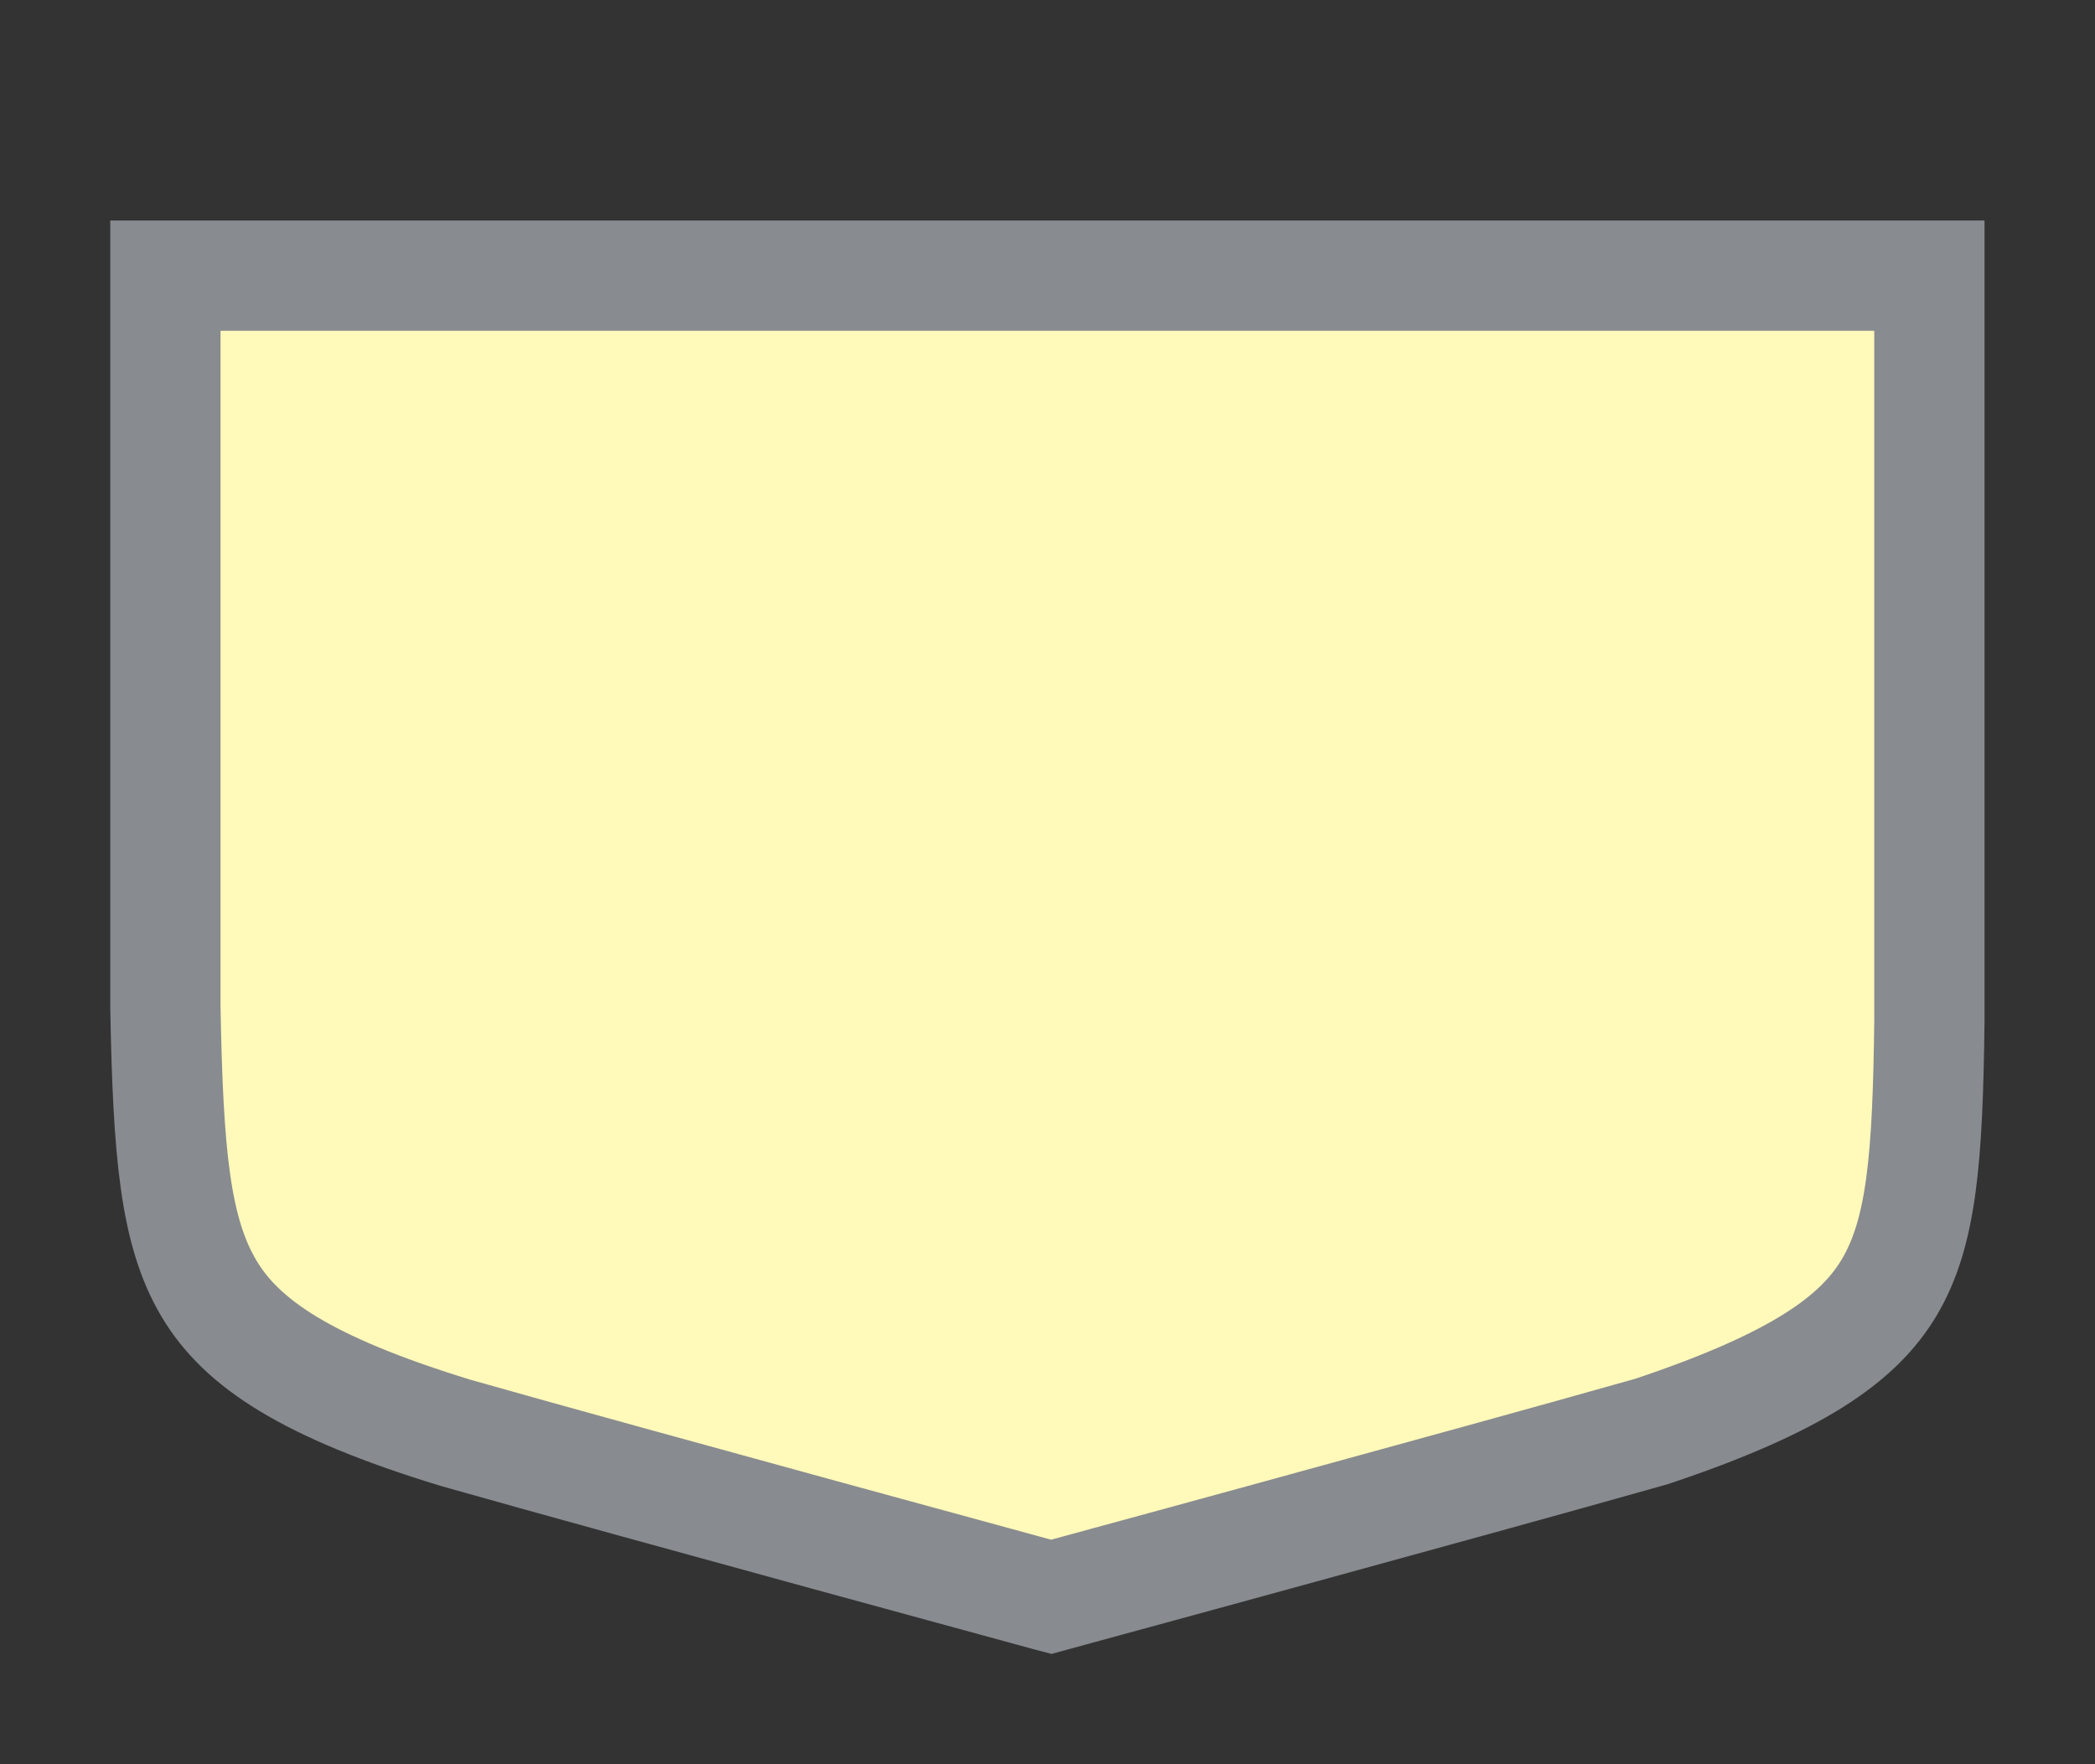 <svg width="19" height="16" viewBox="0 0 19 16" fill="none" xmlns="http://www.w3.org/2000/svg">
<rect x="0" y="0" width="19" height="16" fill="#333333" stroke="none"/>
<g id="simpleshield_a_03">
<g id="_Elements / _simpleshield_a_base ">
<g id="stretchable-items">
<path id="shape" d="M1.5 2.5L17.498 2.5V9.268C17.483 10.503 17.429 11.18 17.133 11.677C16.854 12.145 16.298 12.541 14.979 12.982C14.136 13.221 12.747 13.603 11.565 13.927C10.972 14.09 10.431 14.237 10.039 14.344L9.574 14.471L9.534 14.482L9.496 14.472L9.035 14.346C8.646 14.24 8.111 14.094 7.523 13.933C6.349 13.611 4.968 13.232 4.133 12.995C2.767 12.577 2.189 12.178 1.897 11.689C1.585 11.168 1.524 10.444 1.5 9.137L1.5 4.826L1.5 2.837L1.5 2.5Z" fill="#FFF9BA" stroke="#888B8F"/>
</g>
</g>
</g>
</svg>
